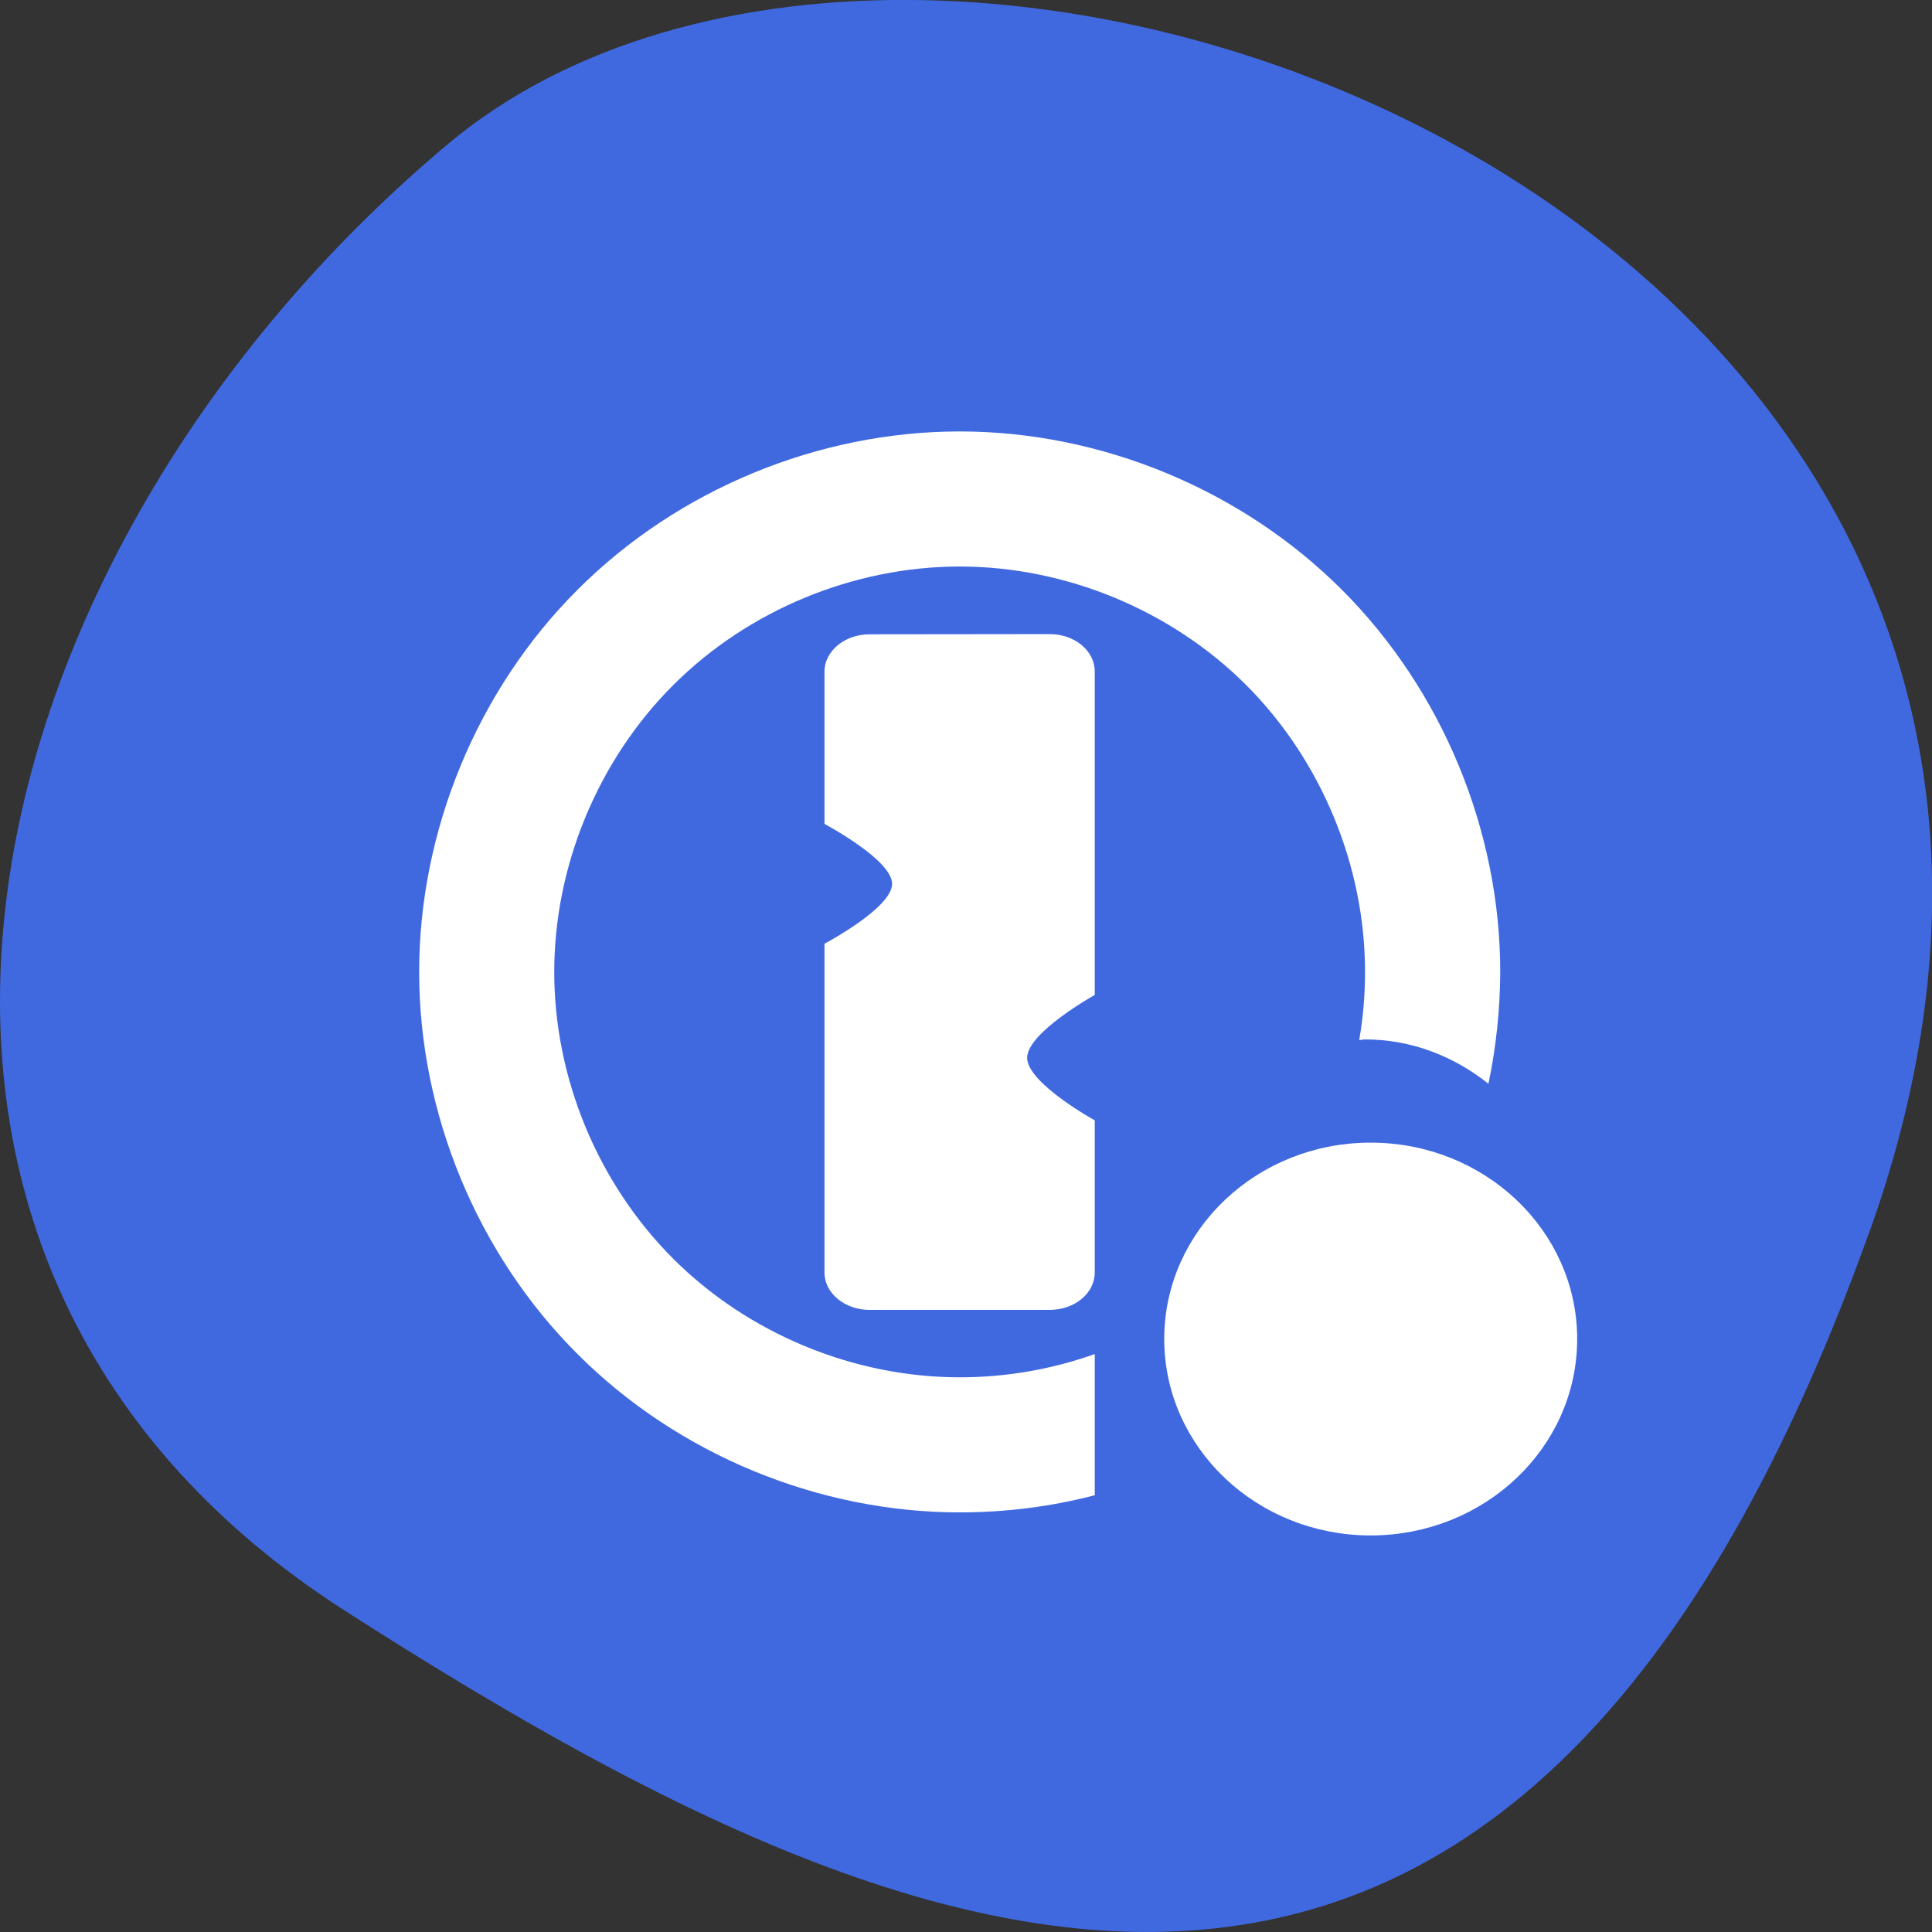 <svg xmlns="http://www.w3.org/2000/svg" viewBox="0 0 48 48"><rect x="0" y="0" width="48" height="48" fill="#333333" stroke="none"/><path d="m 46.45 30.594 c 8.961 -25.01 -23.25 -37.18 -35.35 -26.992 c -12.1 10.184 -16.234 27.637 -2.527 36.418 c 13.703 8.781 28.91 15.59 37.875 -9.426" fill="#4069e0"/><g fill="#fff"><path d="m 23.844 10.719 c -3.516 0 -7.01 1.445 -9.496 3.934 c -2.488 2.484 -3.934 5.98 -3.934 9.496 c 0 3.516 1.445 7.01 3.934 9.492 c 2.484 2.488 5.98 3.934 9.496 3.934 c 1.129 0 2.262 -0.141 3.355 -0.426 v -3.508 c -1.074 0.383 -2.215 0.578 -3.355 0.578 c -2.637 0 -5.258 -1.086 -7.121 -2.949 c -1.867 -1.867 -2.953 -4.484 -2.953 -7.121 c 0 -2.637 1.086 -5.258 2.953 -7.125 c 1.863 -1.863 4.484 -2.949 7.121 -2.949 c 2.637 0 5.258 1.086 7.121 2.949 c 1.863 1.867 2.949 4.488 2.949 7.125 c 0 0.566 -0.047 1.133 -0.145 1.691 c 0.051 0 0.094 -0.016 0.145 -0.016 c 1.164 0 2.219 0.426 3.066 1.102 c 0.191 -0.914 0.289 -1.848 0.293 -2.781 c 0 -3.516 -1.449 -7.01 -3.934 -9.492 c -2.488 -2.488 -5.98 -3.934 -9.496 -3.934 m -2.238 5.04 c -0.617 0 -1.121 0.414 -1.121 0.93 v 3.781 c 0 0 1.68 0.891 1.68 1.488 c 0 0.602 -1.68 1.488 -1.68 1.488 v 8.168 c 0 0.516 0.504 0.93 1.121 0.93 h 4.473 c 0.621 0 1.121 -0.414 1.121 -0.93 v -3.77 l -0.012 -0.016 c 0 0 -1.668 -0.922 -1.668 -1.547 c 0 -0.625 1.668 -1.555 1.668 -1.555 l 0.012 -0.012 v -8.03 c 0 -0.516 -0.5 -0.93 -1.121 -0.93"/><path d="m 208.86 179.34 c 0 12.6 -10.948 22.82 -24.47 22.82 c -13.502 0 -24.451 -10.22 -24.451 -22.82 c 0 -12.6 10.948 -22.82 24.451 -22.82 c 13.522 0 24.47 10.22 24.47 22.82" transform="matrix(0.197 0 0 0.2 -2.272 -2.6)" stroke="#fff" stroke-width="3.157"/></g></svg>